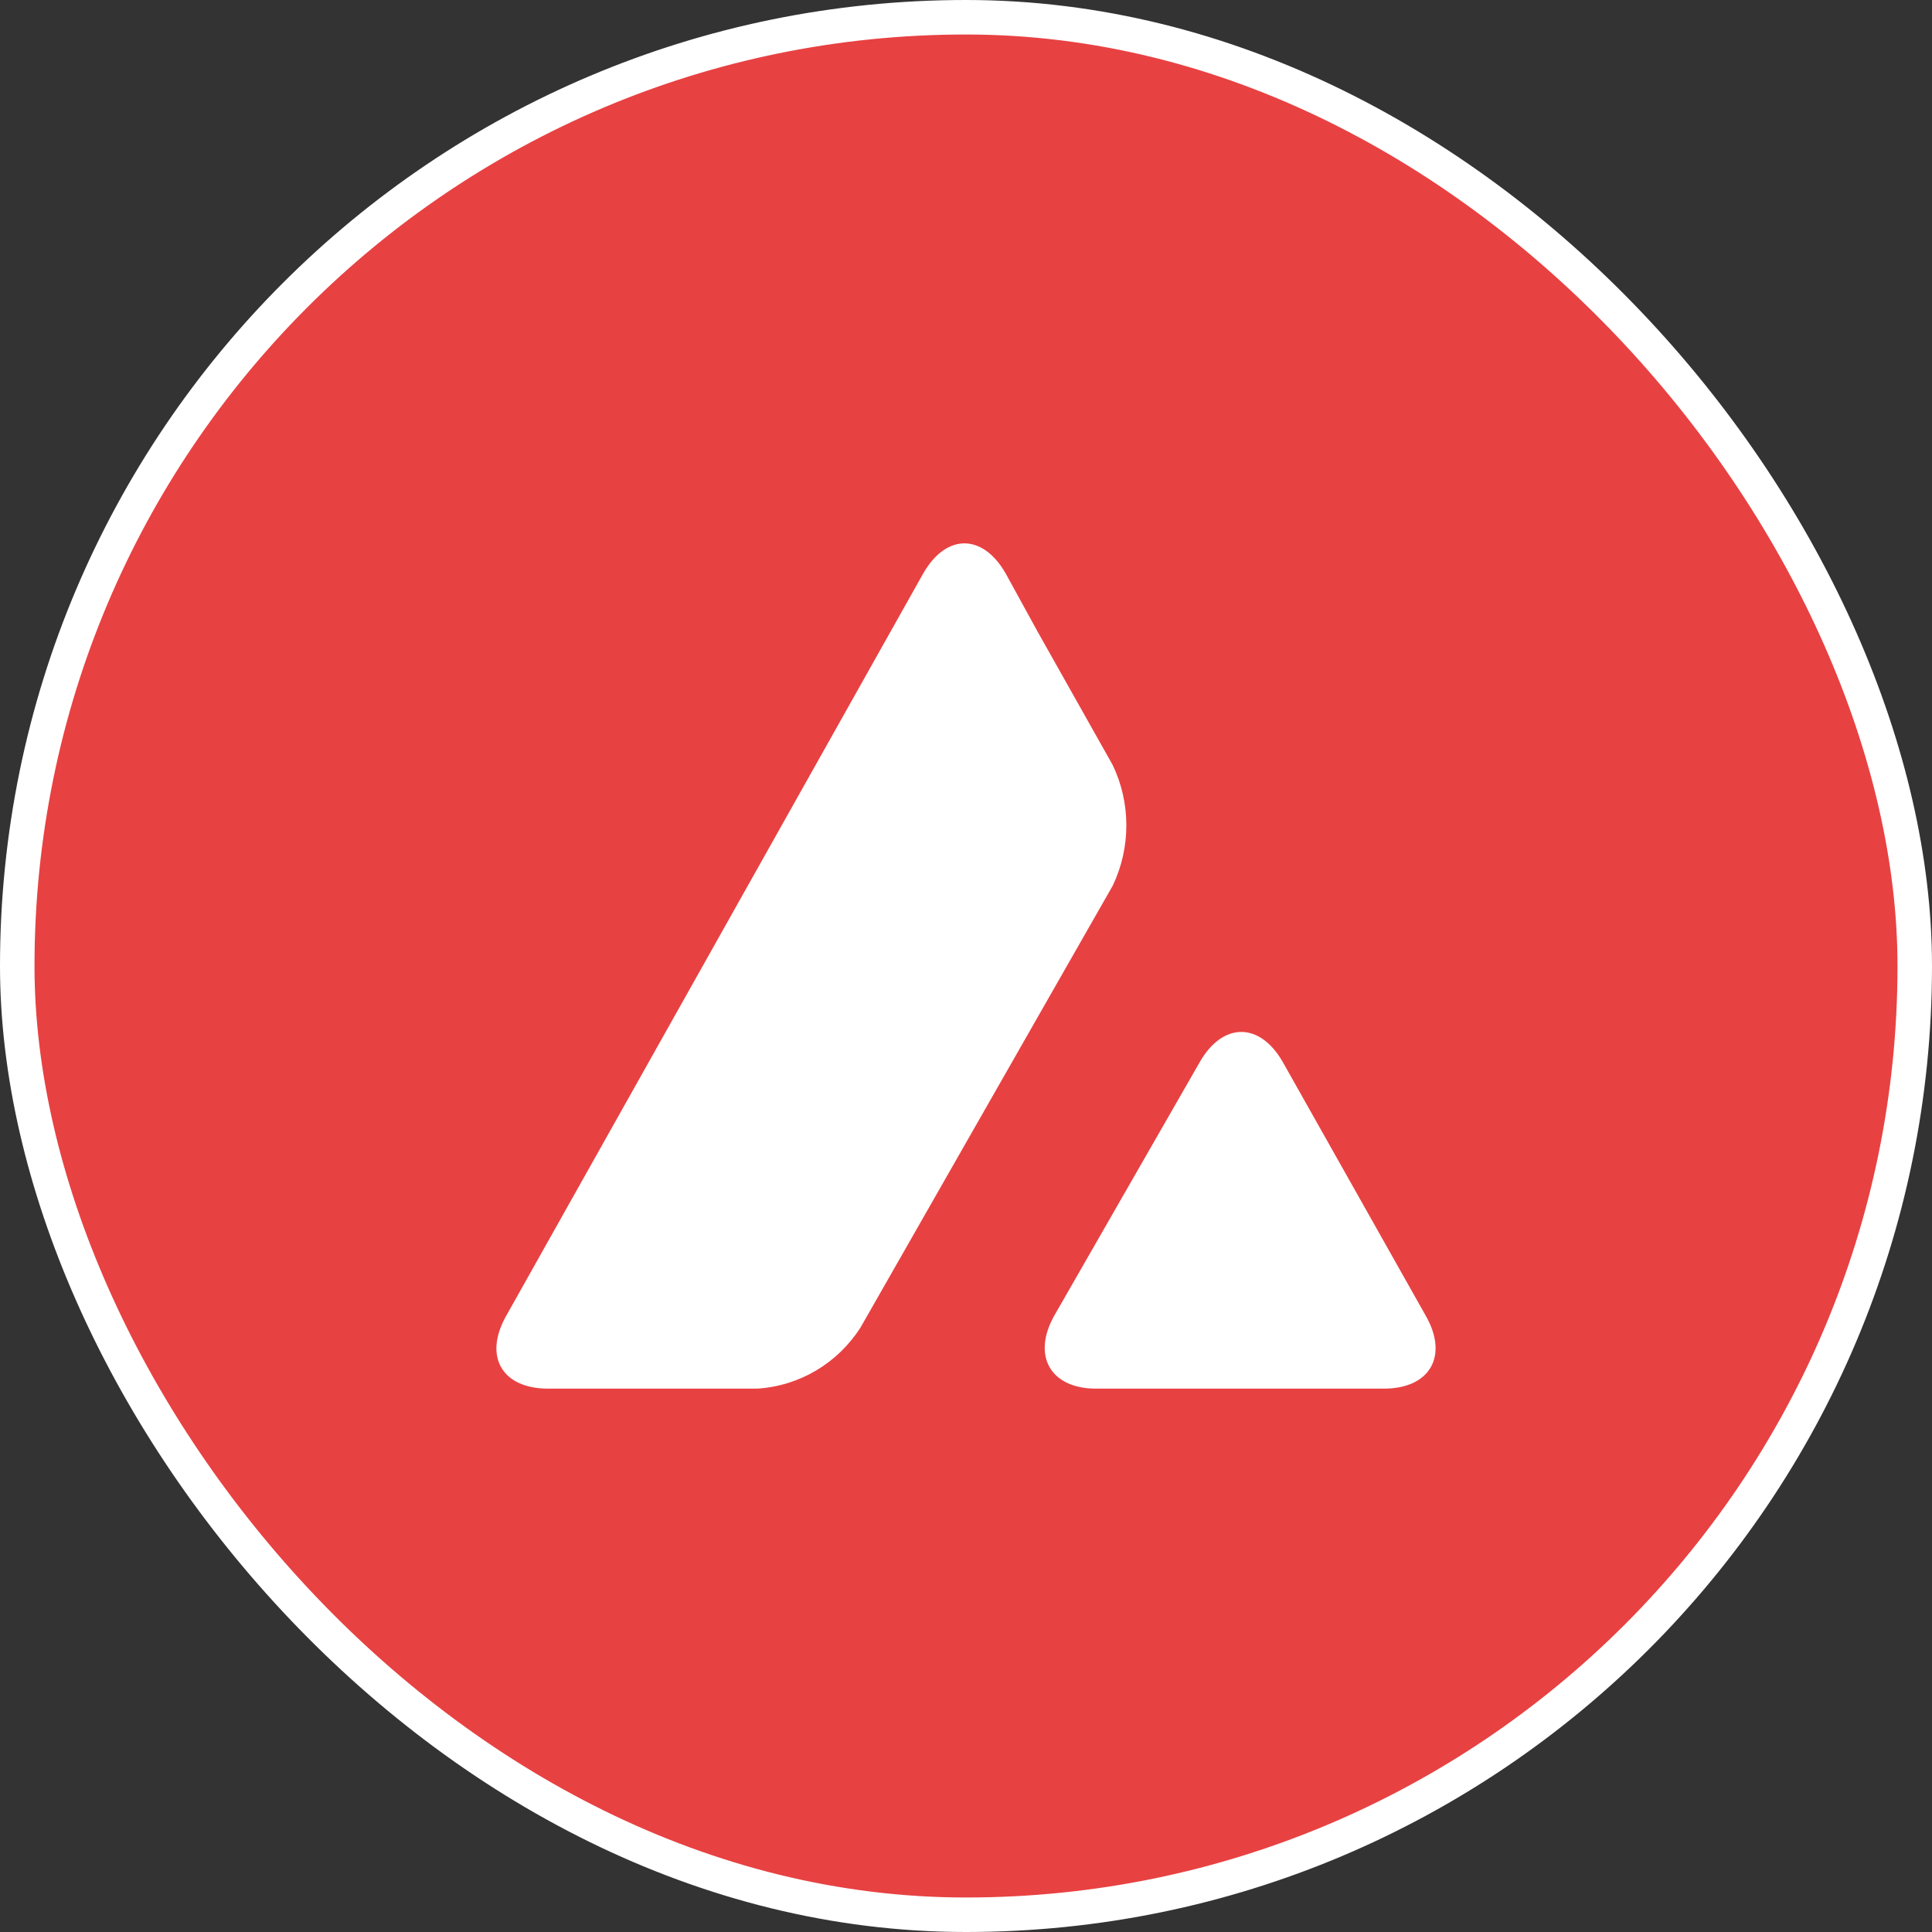 <svg width="56" height="56" viewBox="0 0 56 56" fill="none" xmlns="http://www.w3.org/2000/svg">
<rect x="0" y="0" width="56" height="56" fill="#333333" stroke="none"/>
<rect x="0.5" y="0.5" width="55" height="55" rx="27.5" fill="#E84142"/>
<rect x="0.5" y="0.5" width="55" height="55" rx="27.5" stroke="white"/>
<path d="M34.777 30.783C35.443 29.621 36.517 29.621 37.182 30.783L41.327 38.139C41.993 39.302 41.448 40.25 40.117 40.25H31.767C30.451 40.25 29.906 39.302 30.556 38.139L34.777 30.783ZM26.76 16.622C27.425 15.459 28.484 15.459 29.15 16.622L30.073 18.304L32.251 22.173C32.78 23.274 32.78 24.574 32.251 25.675L24.944 38.476C24.279 39.516 23.174 40.173 21.949 40.25H15.883C14.552 40.25 14.007 39.317 14.673 38.139L26.76 16.622Z" fill="white"/>
</svg>

